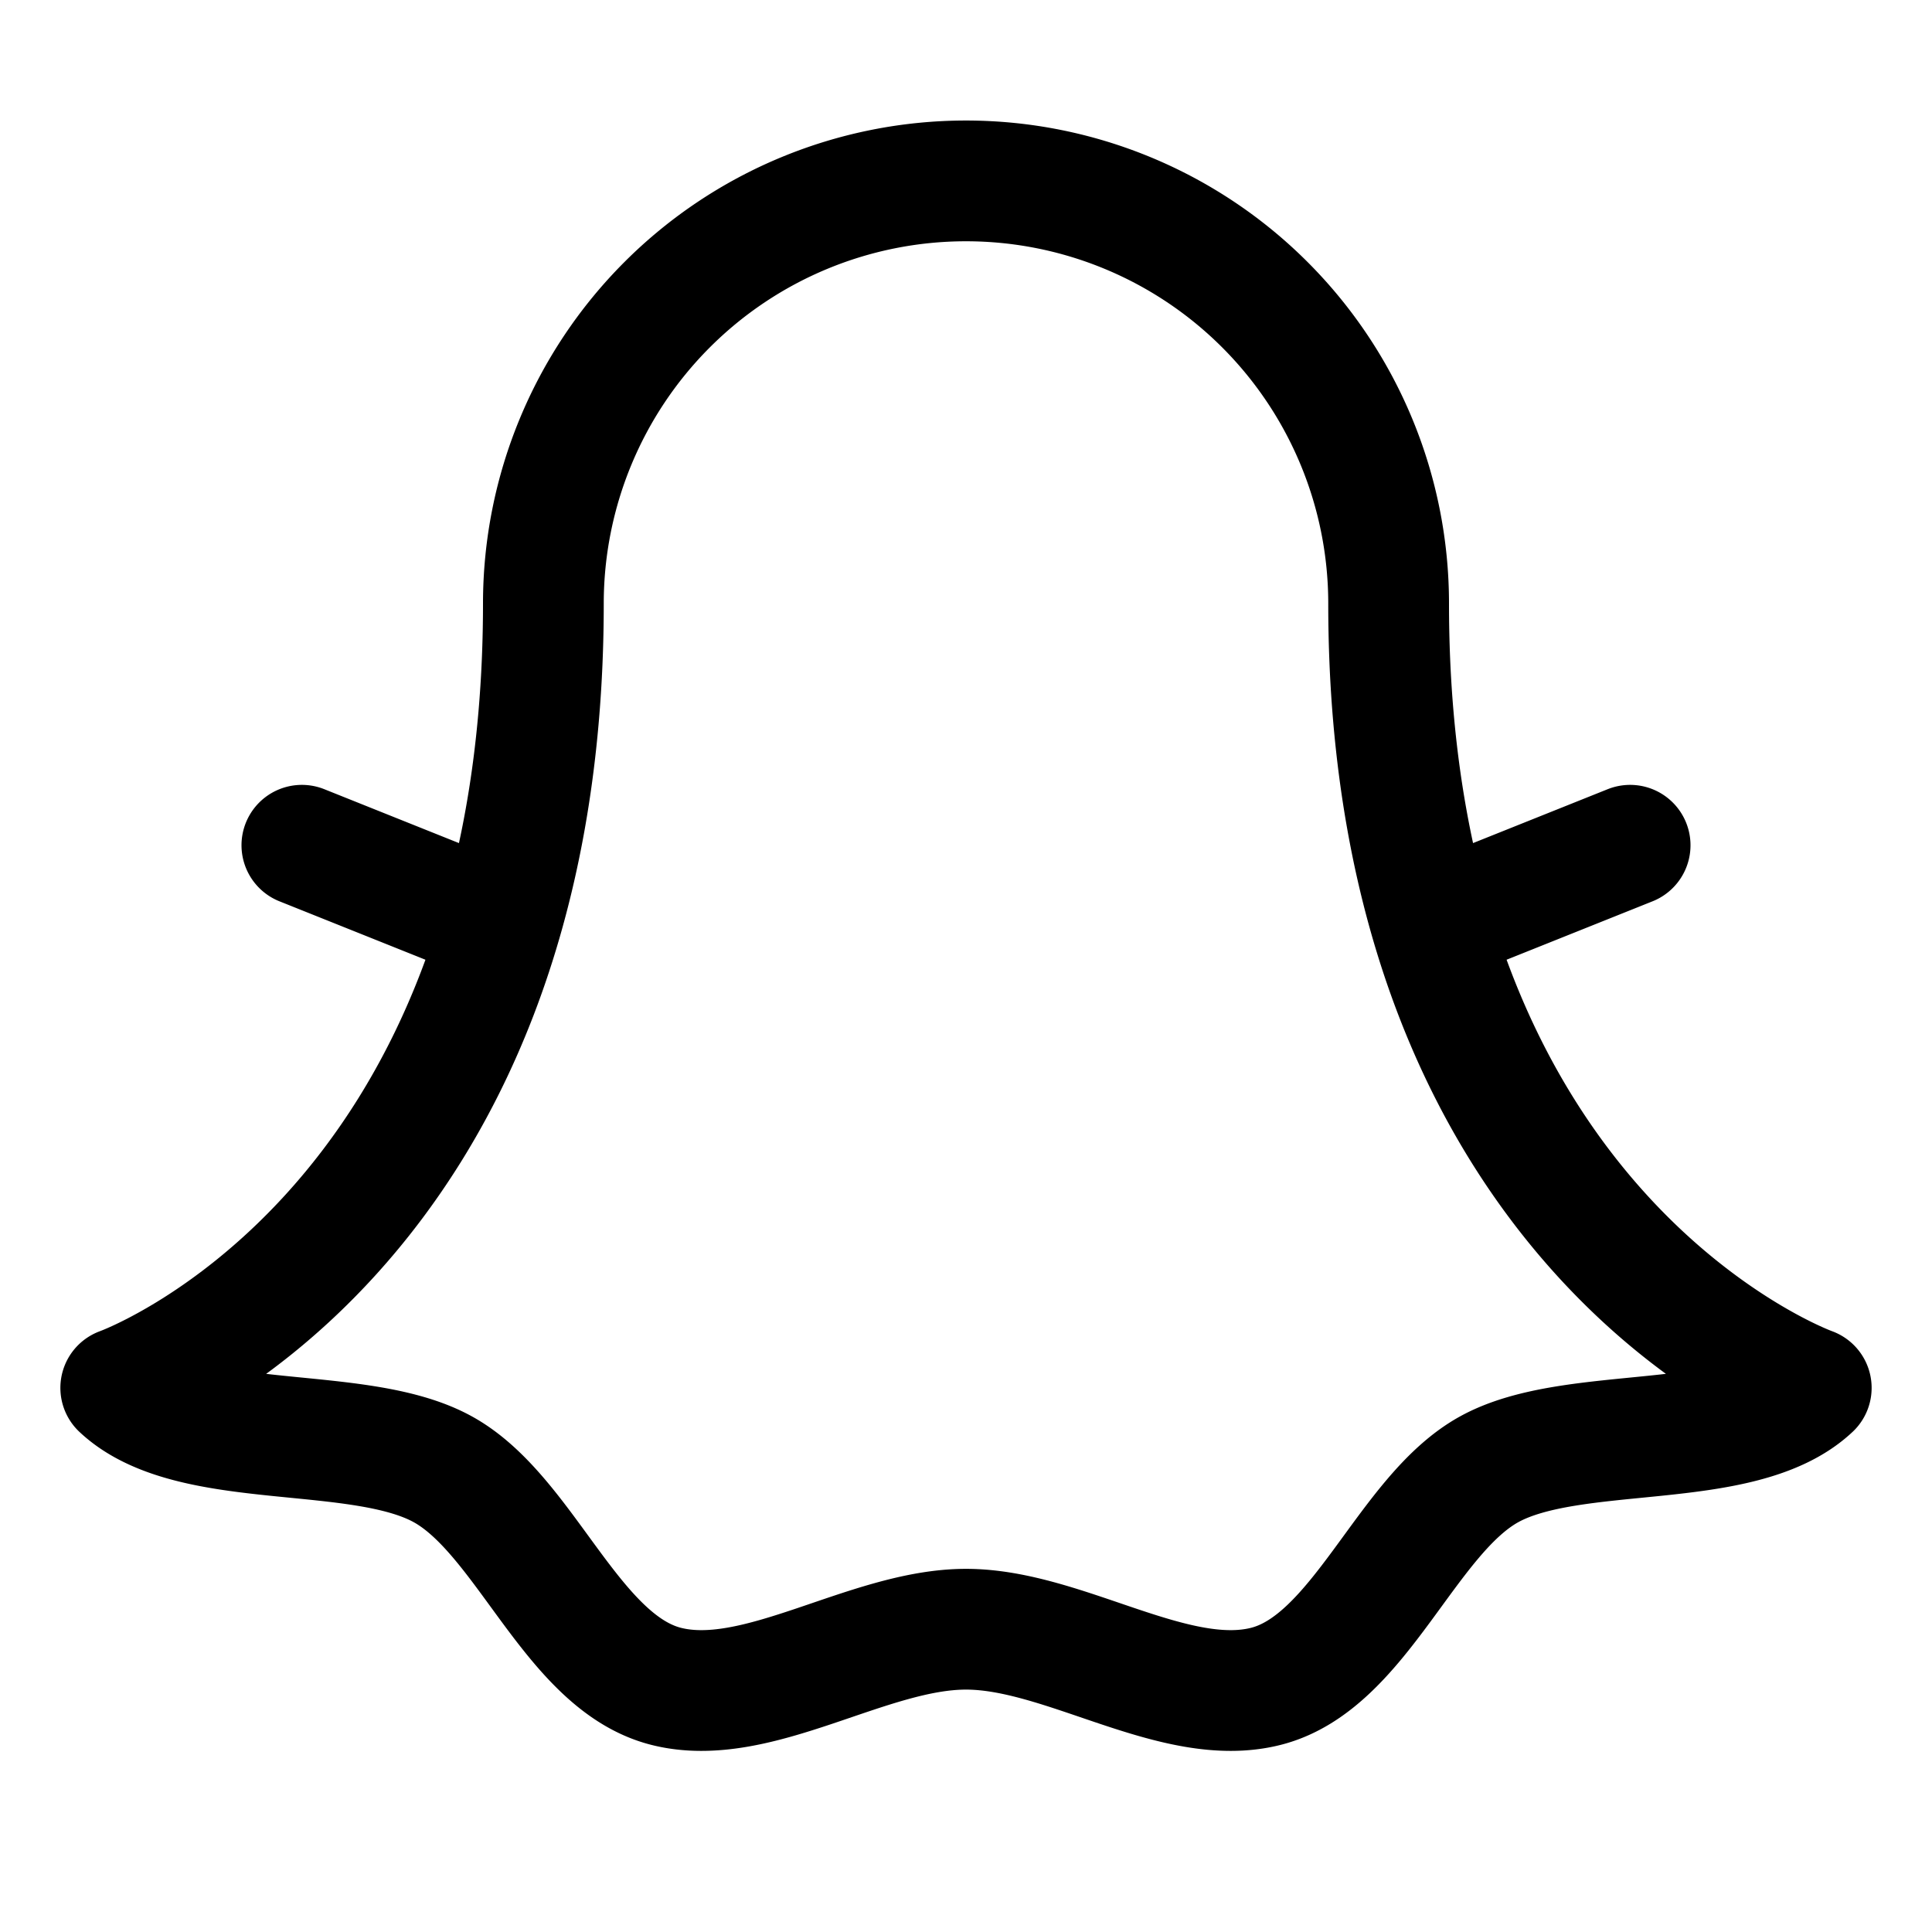 <svg xmlns="http://www.w3.org/2000/svg" viewBox="0 0 256 256" width="20" height="20"><path fill="none" d="M0 0h256v256H0z"/><path d="M167.77 223.44c-12.08 3.09-26.72-7.56-39.77-7.56s-27.69 10.65-39.77 7.56c-12.5-3.2-18.53-22.69-29.57-28.76-11.21-6.17-33.4-2.09-42.66-10.78 0 0 56-20 56-103.93a56 56 0 01112 0c0 83.89 56 103.93 56 103.93-9.26 8.69-31.45 4.61-42.66 10.78-11.04 6.07-17.07 25.56-29.57 28.76zM66.31 122.53L40 112M189.69 122.53L216 112" fill="none" stroke="currentColor" stroke-linecap="round" stroke-linejoin="round" stroke-width="16"/></svg>